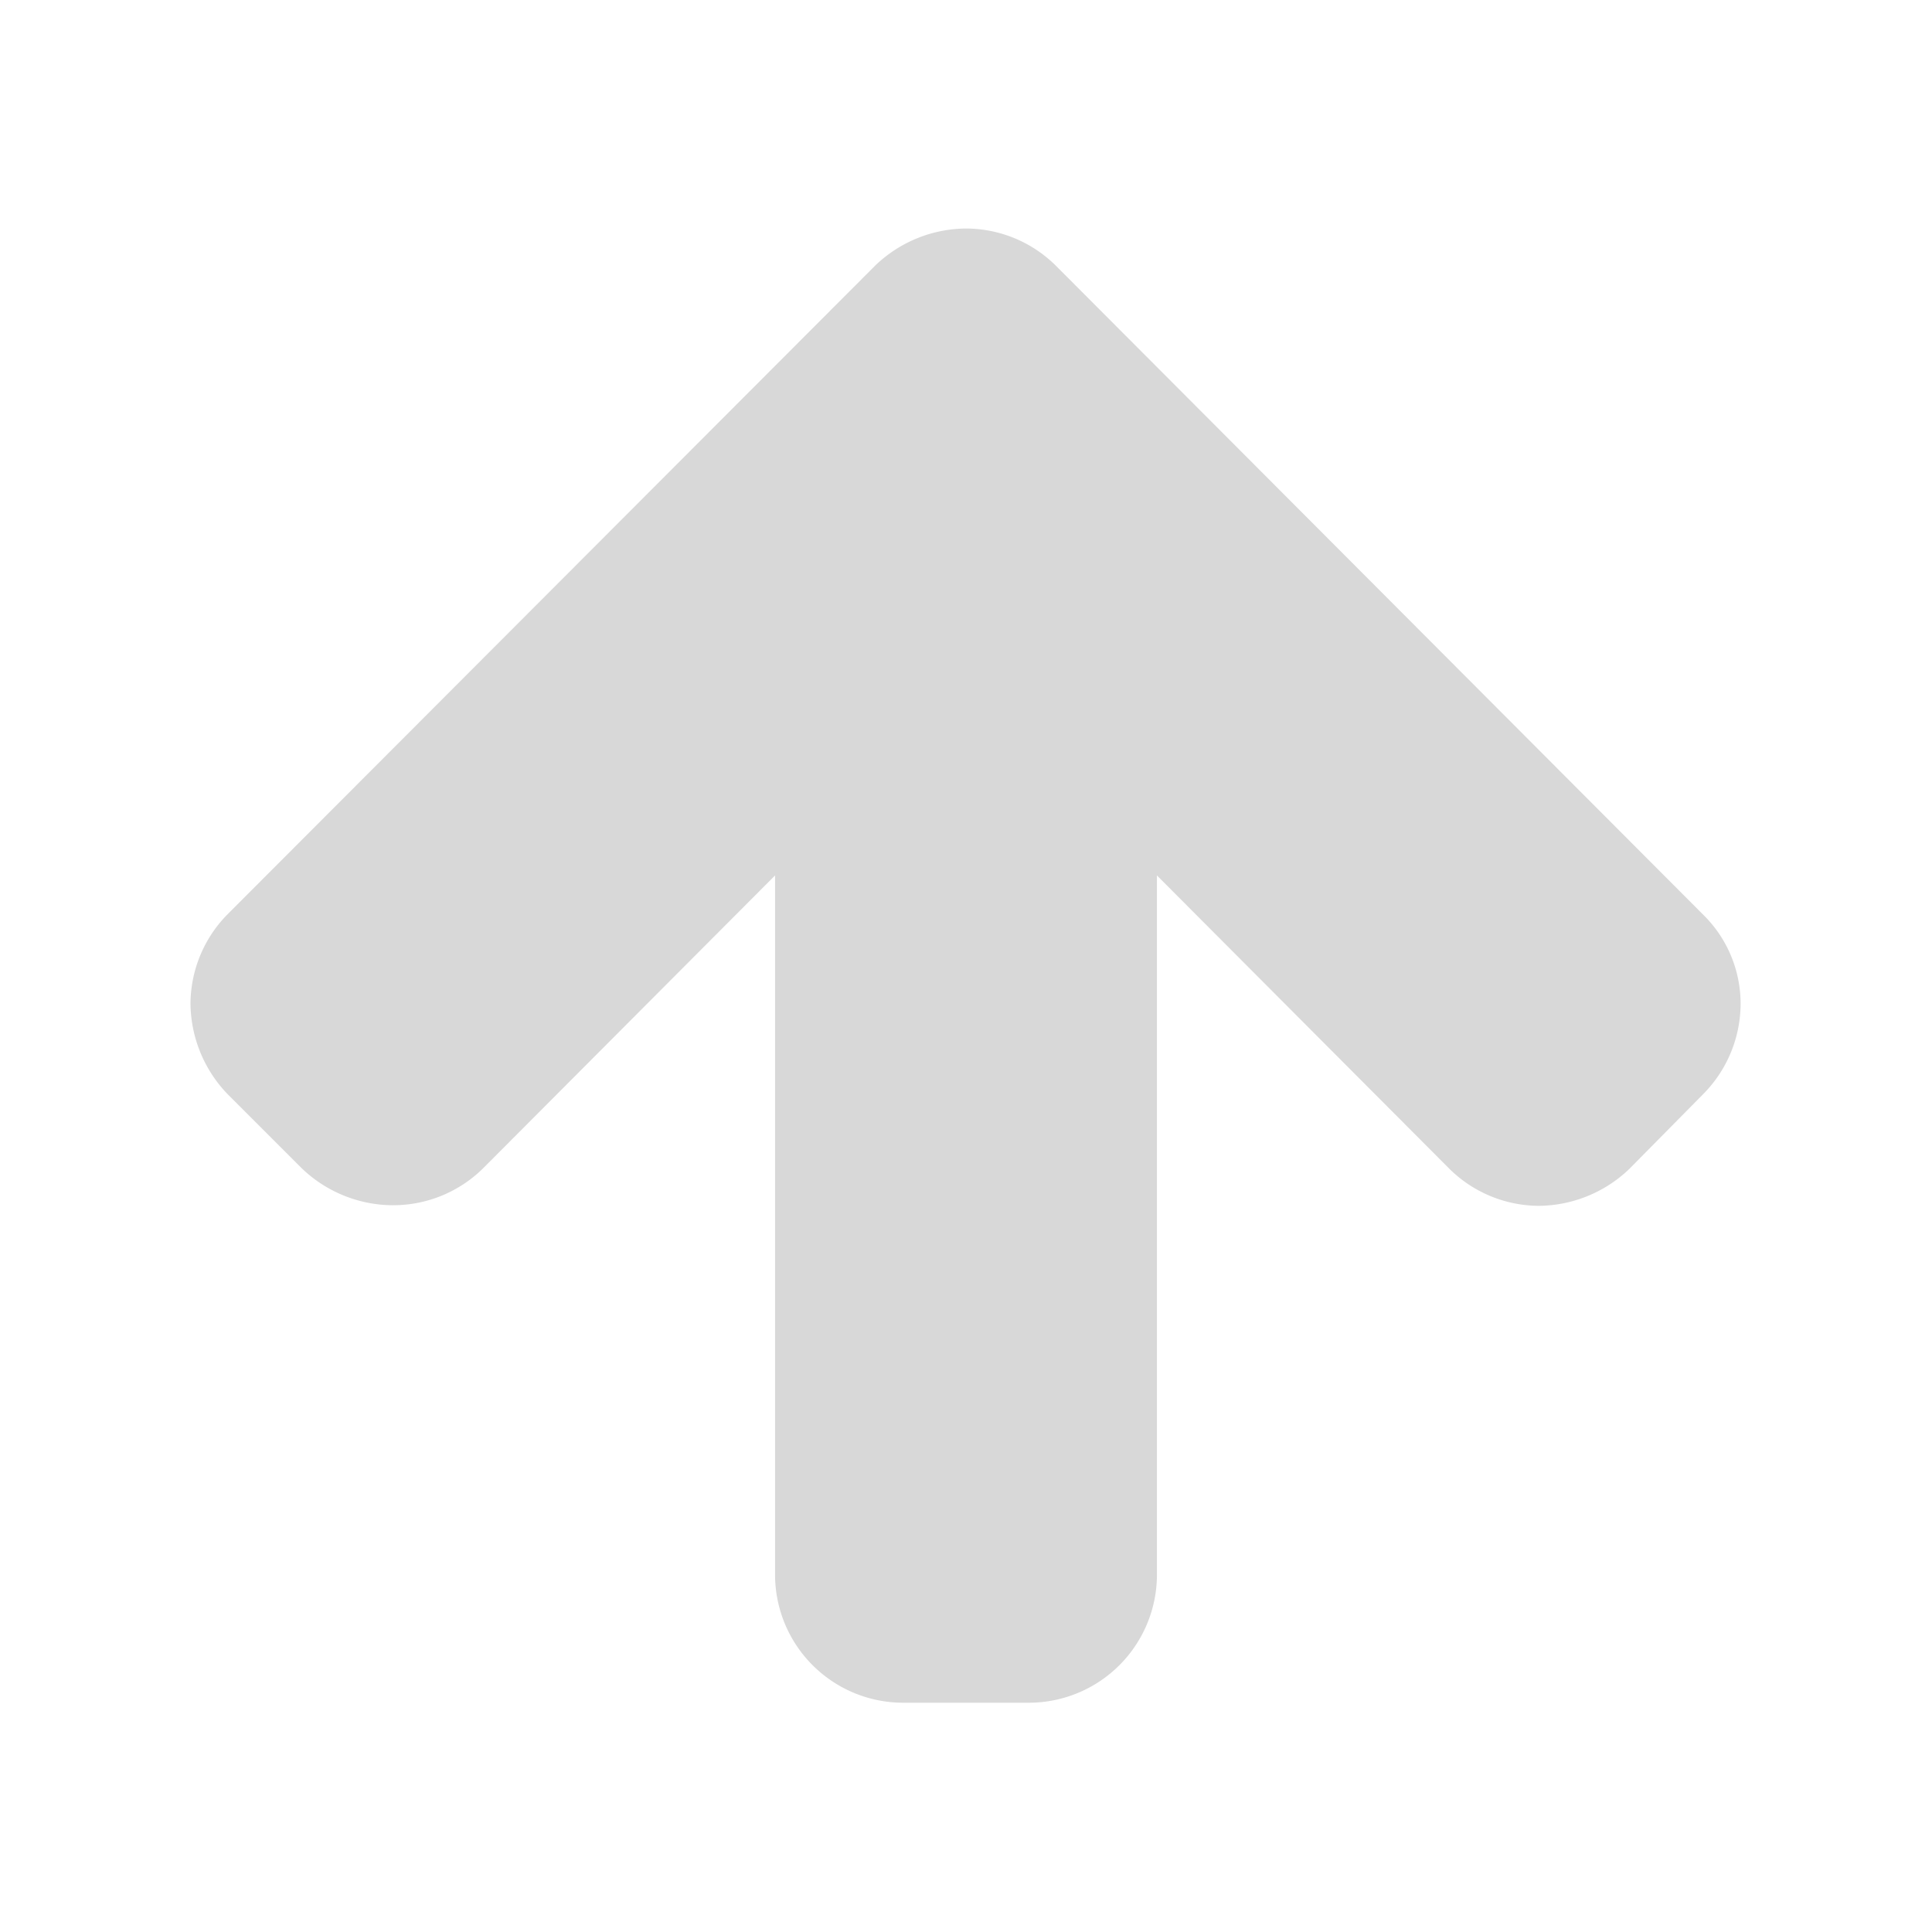 <svg xmlns="http://www.w3.org/2000/svg" viewBox="0 0 128 128"><title>message_outgoing</title><g id="message_outgoing.svg"><path d="M15.11,60.54,58,17.58a8.76,8.76,0,0,1,6-2.44,8.48,8.48,0,0,1,5.93,2.44l42.89,43a8.27,8.27,0,0,1,2.5,5.93,8.54,8.54,0,0,1-2.5,6l-4.88,4.94a8.76,8.76,0,0,1-6,2.44A8.48,8.48,0,0,1,96,77.41L76.65,58v46.38a8.49,8.49,0,0,1-8.43,8.43H59.78a8.49,8.49,0,0,1-8.43-8.43V58L32,77.41A8.48,8.48,0,0,1,26,79.85a8.76,8.76,0,0,1-6-2.44l-4.94-4.94a8.76,8.76,0,0,1-2.44-6A8.49,8.49,0,0,1,15.11,60.54Z" fill="#d8d8d8"/></g></svg>